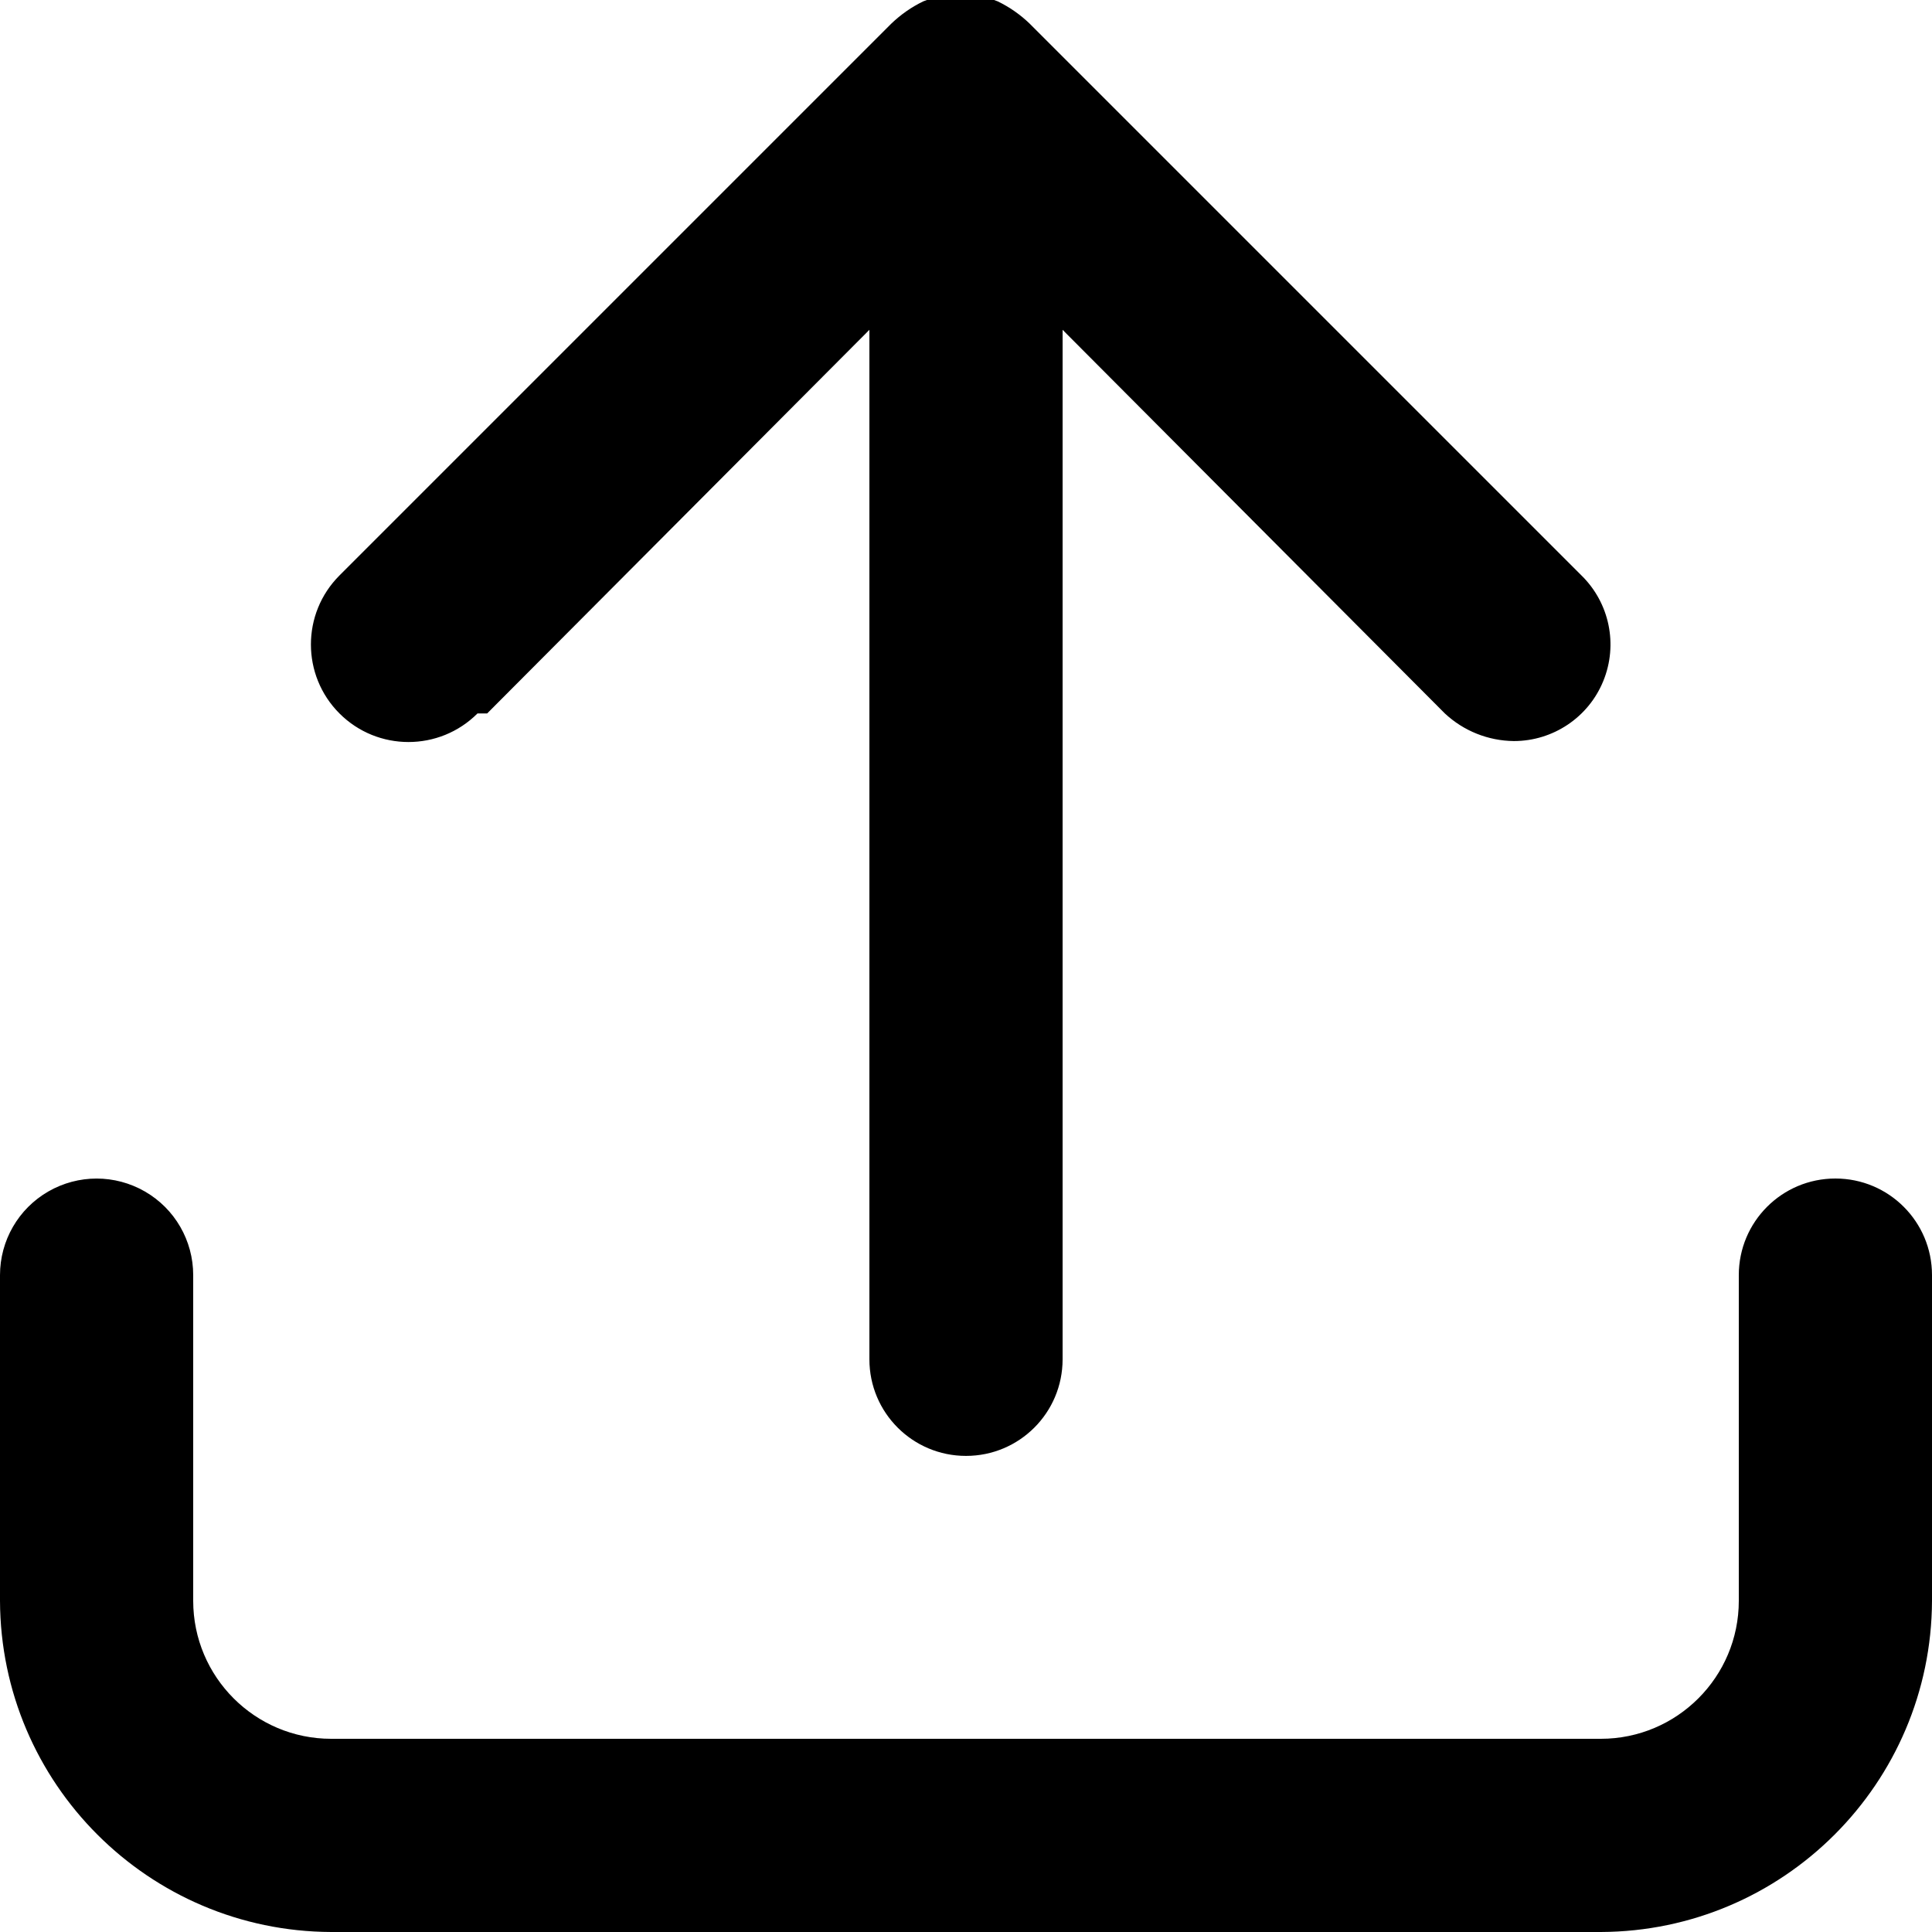 <?xml version="1.0" encoding="UTF-8"?>
<svg width="14px" height="14px" viewBox="0 0 14 14" version="1.1" xmlns="http://www.w3.org/2000/svg" xmlns:xlink="http://www.w3.org/1999/xlink">
    <!-- Generator: Sketch 52.6 (67491) - http://www.bohemiancoding.com/sketch -->
    <title>icon/upload</title>
    <desc>Created with Sketch.</desc>
    <g id="Icons-✅" stroke="none" stroke-width="1" fill="none" fill-rule="evenodd">
        <g id="Icons" transform="translate(-81, -937)" fill="currentColor">
            <g id="icon/upload" transform="translate(81, 937)">
                <g id="upload" transform="translate(0, -1)">
                    <path d="M13.3,9.54 C13.687,9.54 14,9.853 14,10.24 L14,12.6 C13.995,13.923 12.923,14.995 11.6,15 L2.4,15 C1.077,14.995 0.005,13.923 8.8817842e-16,12.6 L8.8817842e-16,10.24 C-3.72656961e-09,9.99 0.133,9.759 0.35,9.634 C0.567,9.509 0.833,9.509 1.05,9.634 C1.267,9.759 1.4,9.99 1.4,10.24 L1.4,12.6 C1.4,13.152 1.848,13.6 2.4,13.6 L11.6,13.6 C12.152,13.6 12.6,13.152 12.6,12.6 L12.6,10.24 C12.6,9.853 12.913,9.54 13.3,9.54 Z M3.53,6.17 L3.46,6.17 C3.184,6.446 2.736,6.446 2.46,6.17 C2.184,5.894 2.184,5.446 2.46,5.17 L6.46,1.17 C6.528,1.105 6.605,1.051 6.69,1.01 C6.863,0.94 7.057,0.94 7.23,1.01 C7.315,1.051 7.392,1.105 7.46,1.17 L11.46,5.17 C11.663,5.369 11.726,5.671 11.618,5.935 C11.511,6.198 11.254,6.37 10.97,6.37 C10.784,6.368 10.606,6.297 10.47,6.17 L7.7,3.39 L7.7,10.85 C7.7,11.237 7.387,11.55 7,11.55 C6.613,11.55 6.3,11.237 6.3,10.85 L6.3,3.39 L3.53,6.17 Z" id="Combined-Shape"></path>
                </g>
            </g>
        </g>
    </g>
</svg>